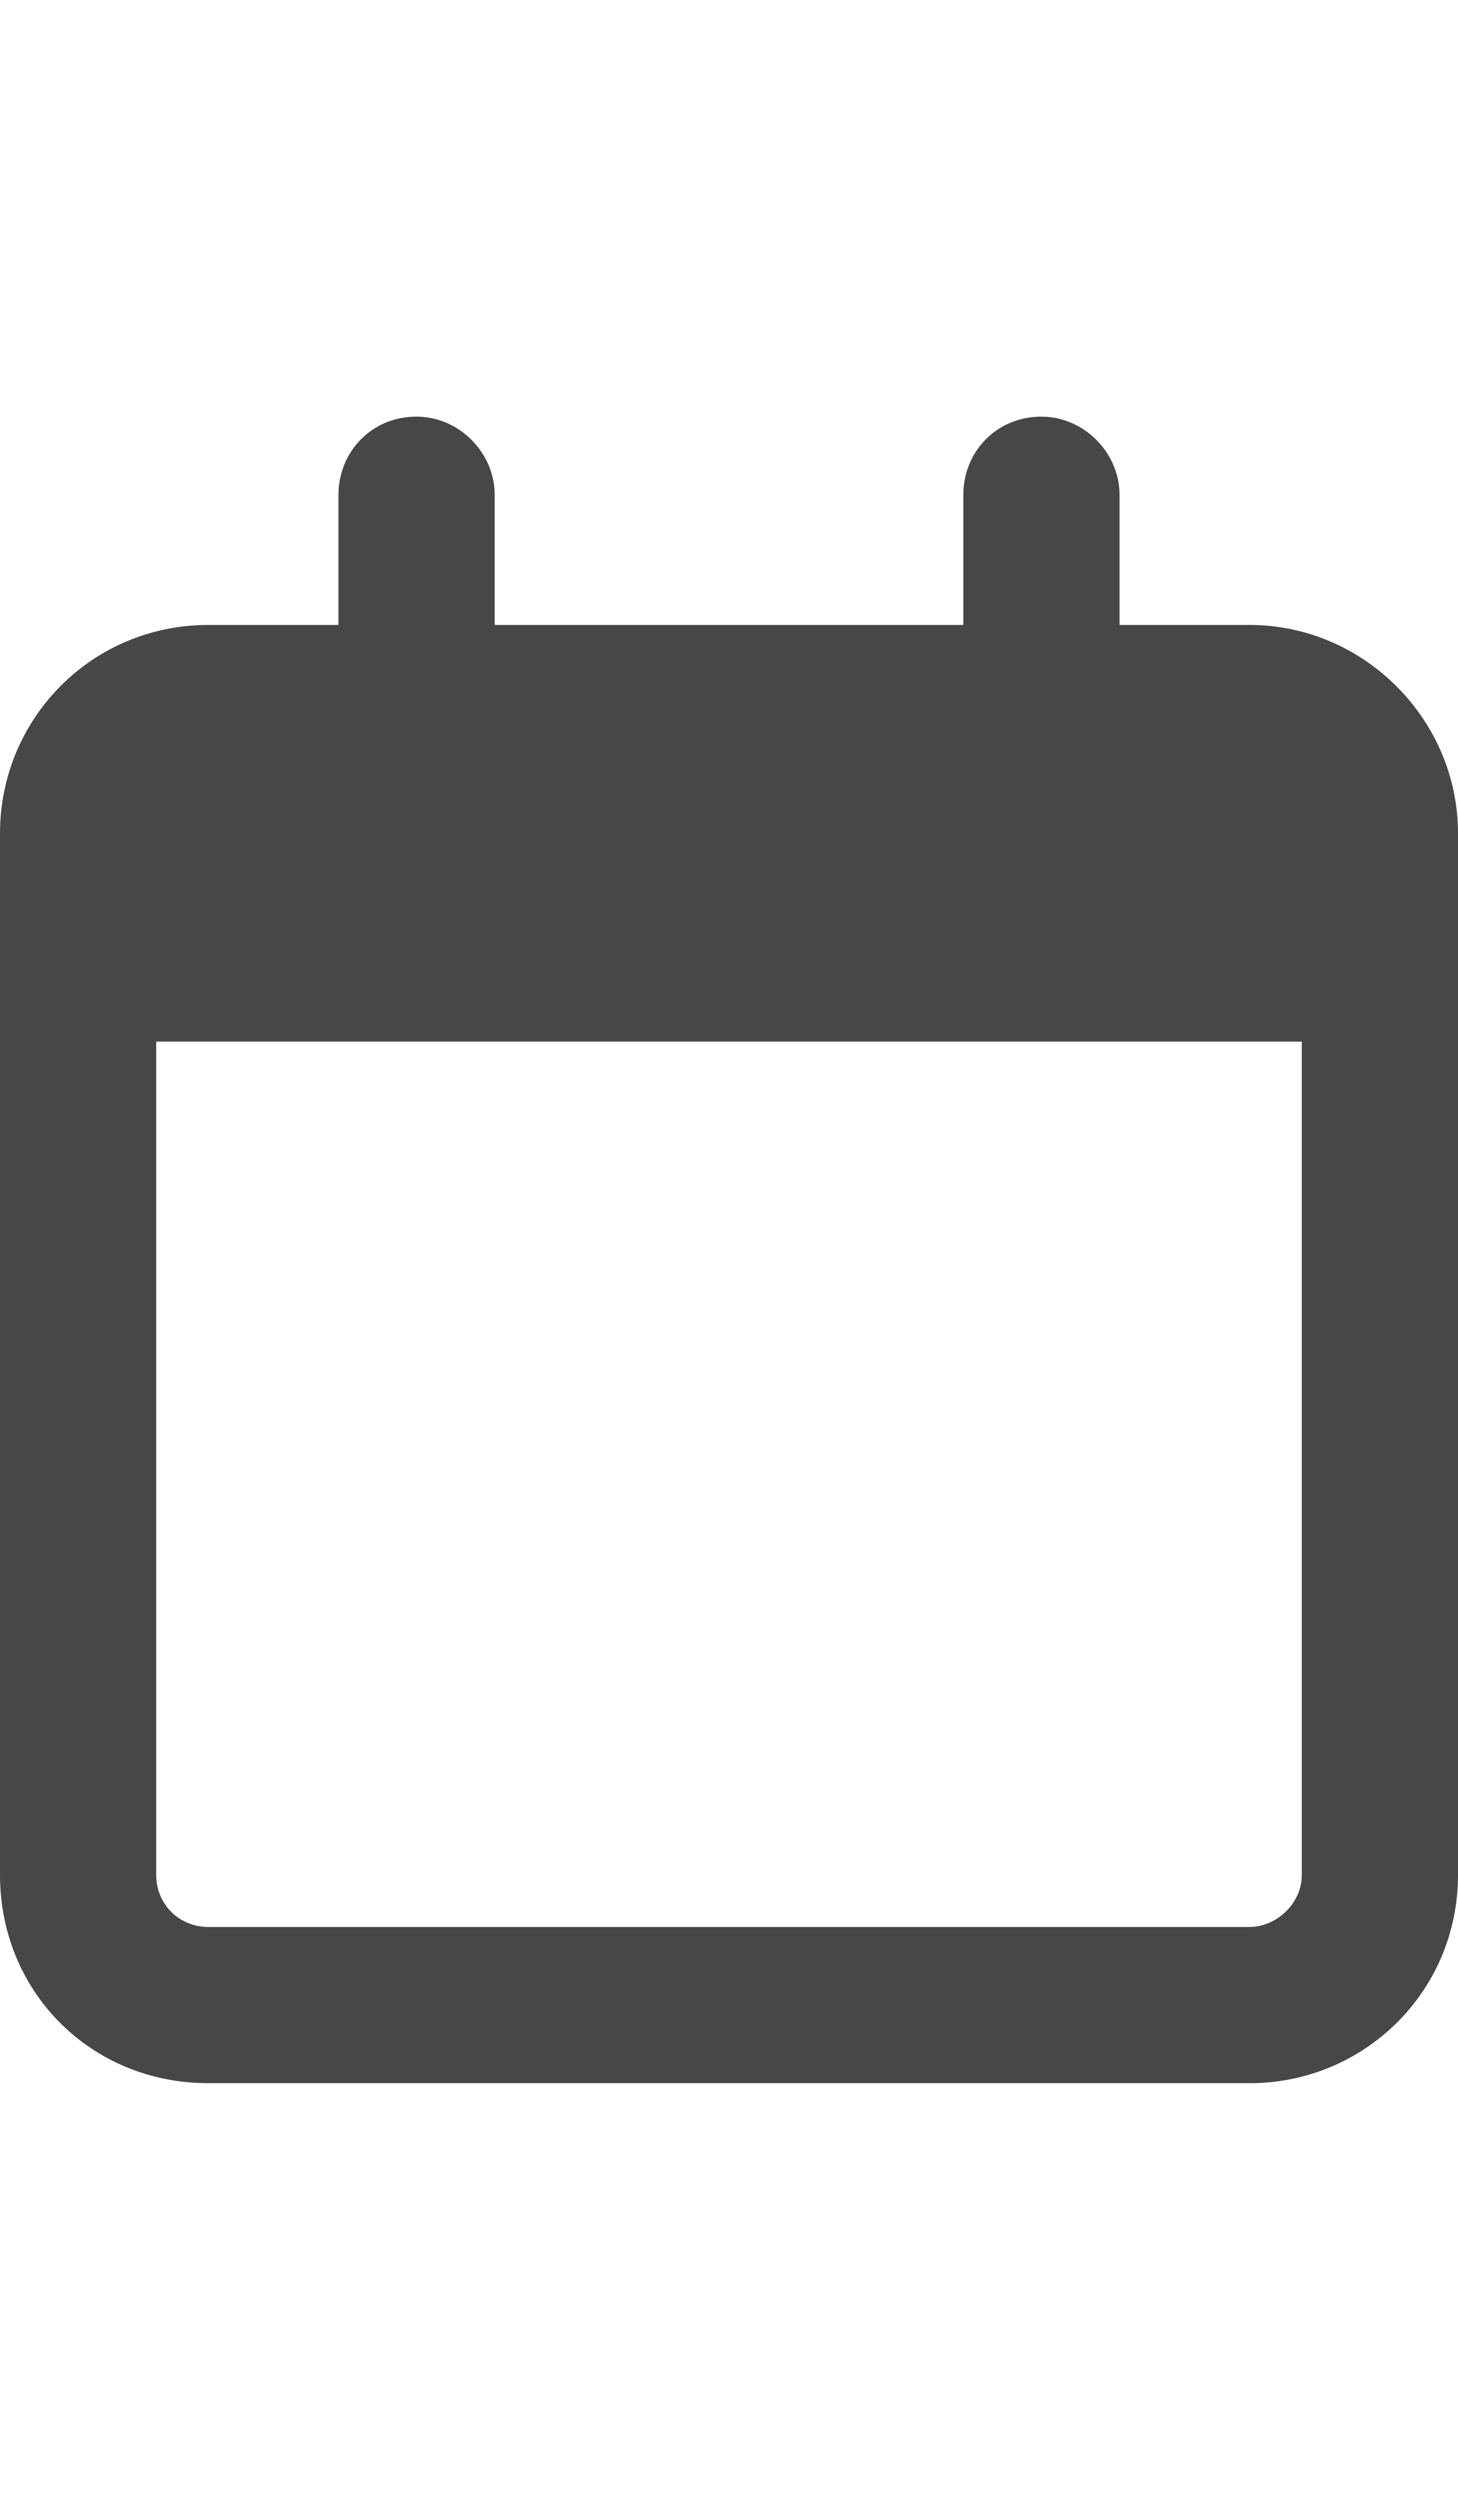 <svg width="14" height="24" viewBox="0 0 14 24" fill="none" xmlns="http://www.w3.org/2000/svg">
<g id="label-paired / md / calendar-md / bold" clip-path="url(#clip0_2556_15207)">
<path id="icon" d="M4.75 4.75V6H9.25V4.75C9.25 4.344 9.562 4 10 4C10.406 4 10.75 4.344 10.75 4.75V6H12C13.094 6 14 6.906 14 8V8.5V10V18C14 19.125 13.094 20 12 20H2C0.875 20 0 19.125 0 18V10V8.5V8C0 6.906 0.875 6 2 6H3.25V4.75C3.25 4.344 3.562 4 4 4C4.406 4 4.75 4.344 4.75 4.75ZM1.5 10V18C1.5 18.281 1.719 18.5 2 18.5H12C12.25 18.5 12.5 18.281 12.5 18V10H1.5Z" fill="black" fill-opacity="0.72"/>
</g>
<defs>
<clipPath id="clip0_2556_15207">
<rect width="14" height="24" fill="white"/>
</clipPath>
</defs>
</svg>
